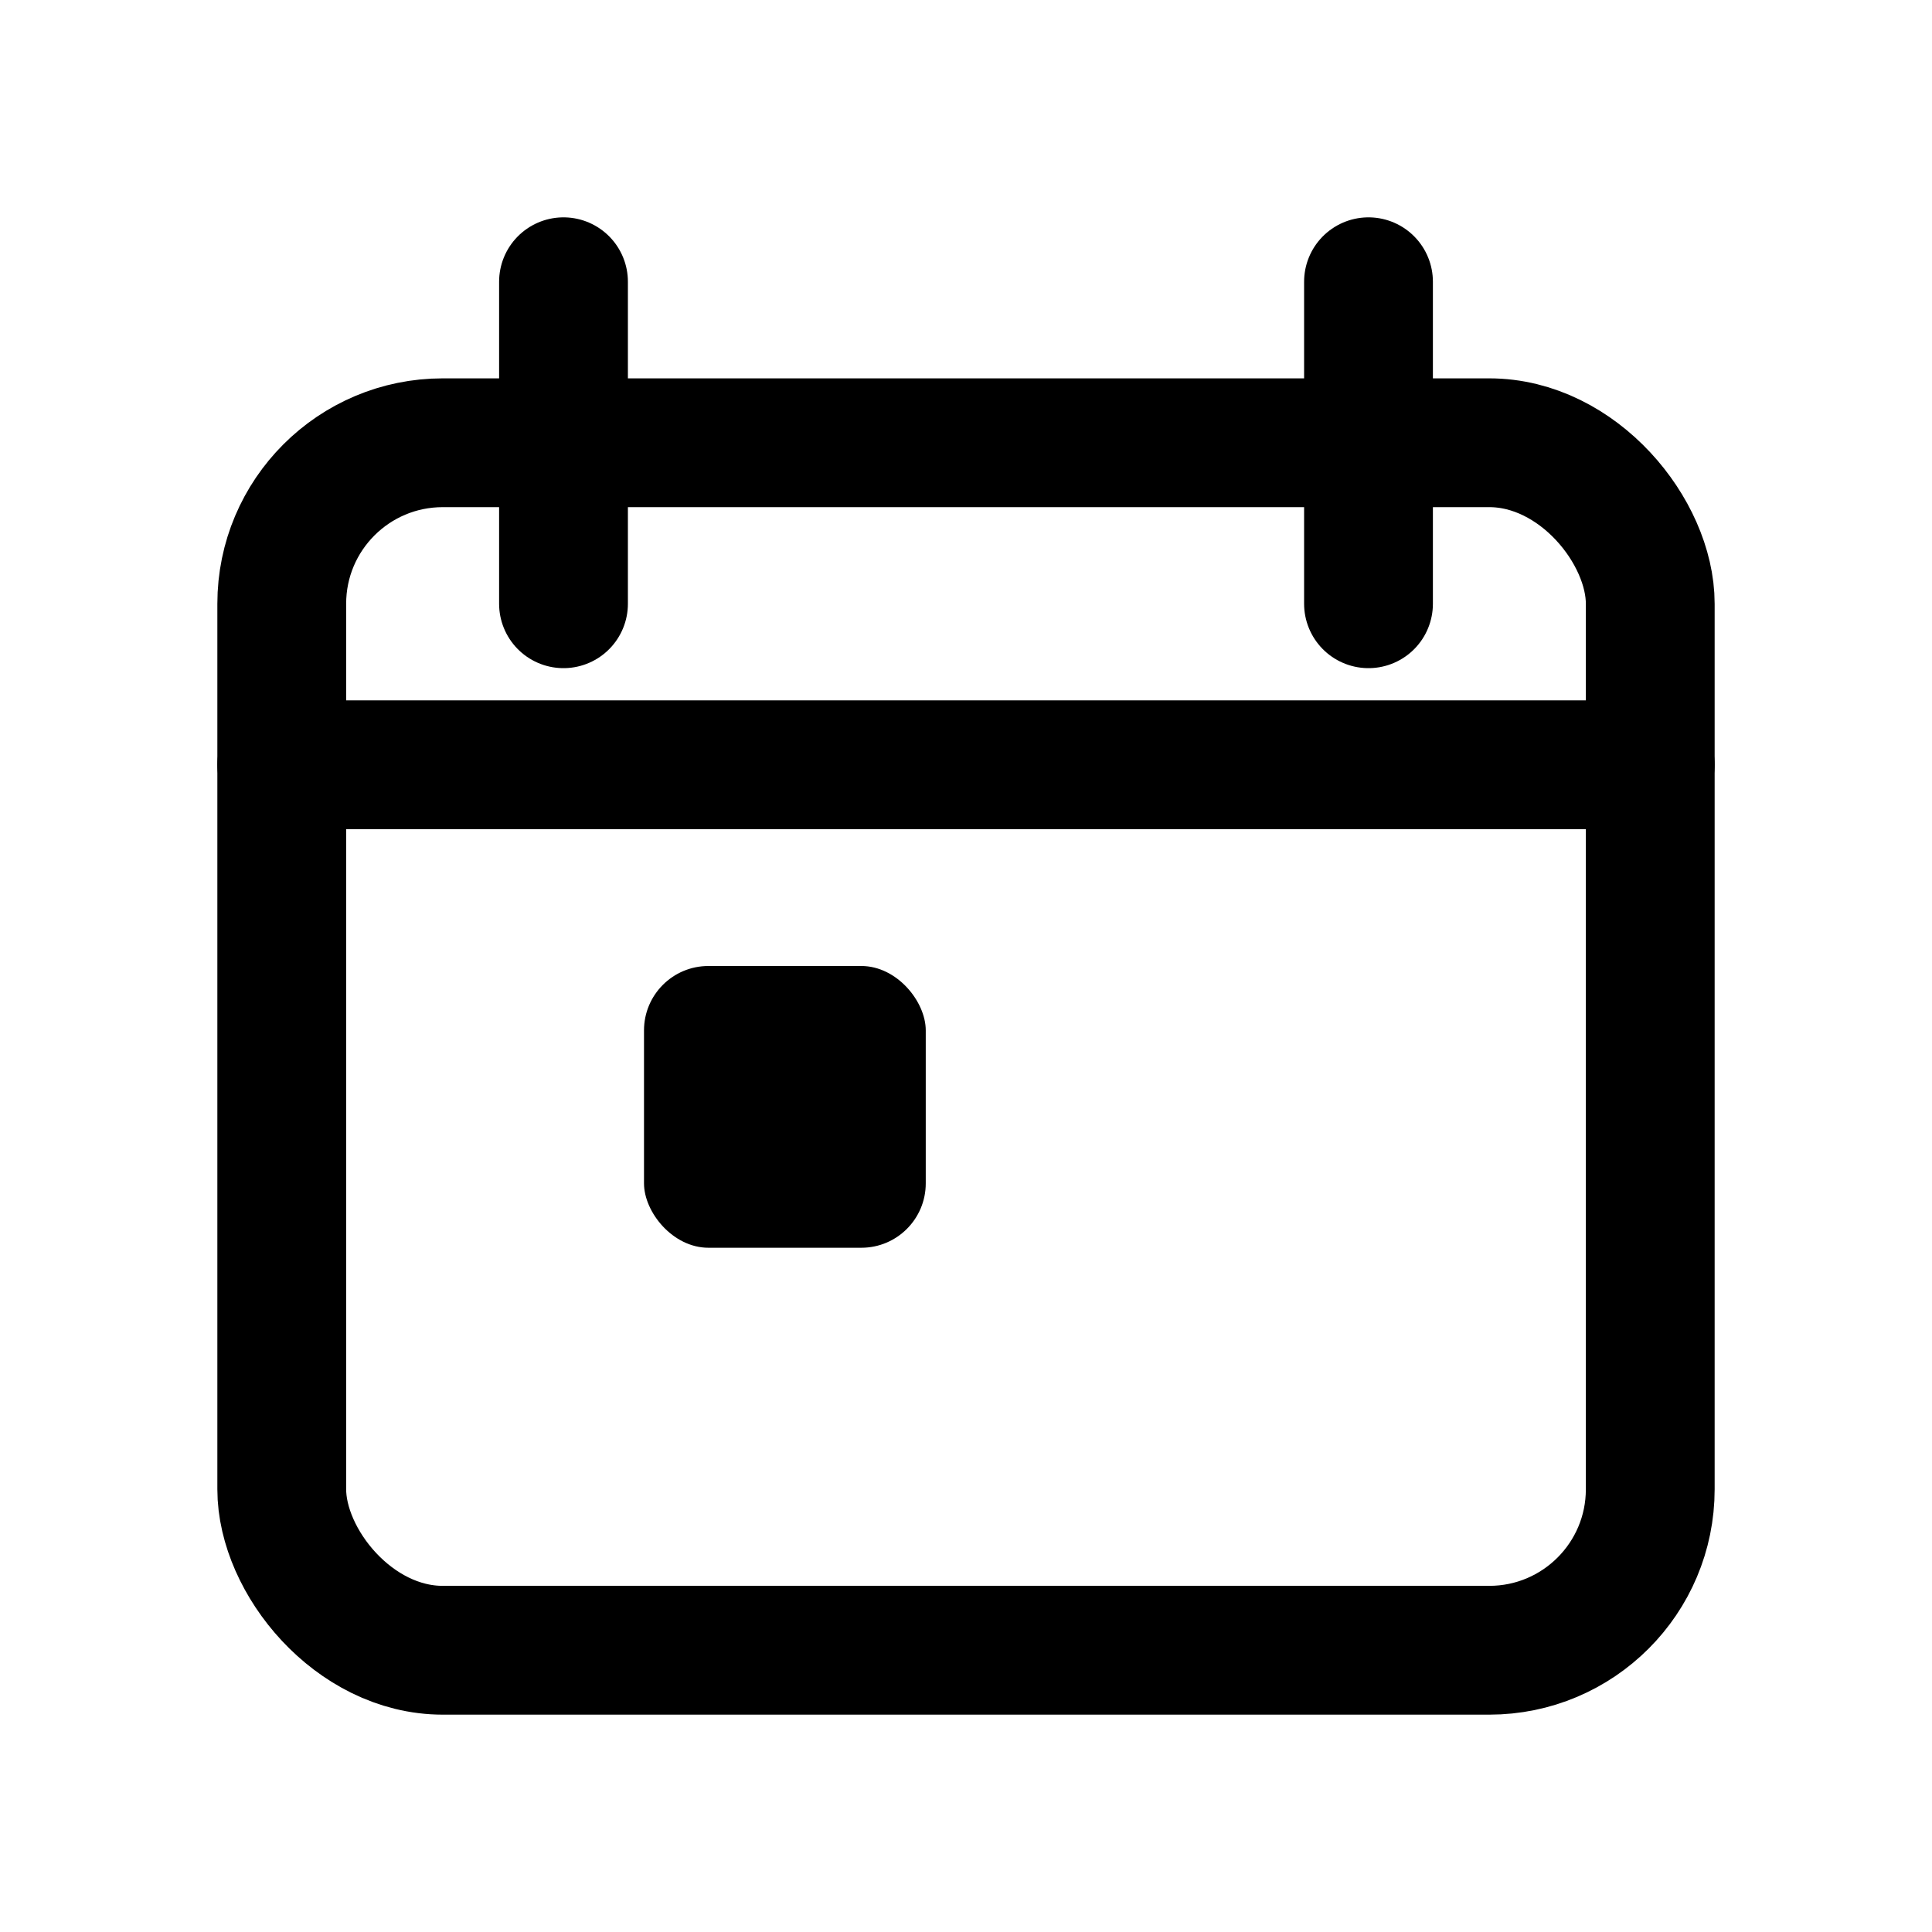 <svg xmlns="http://www.w3.org/2000/svg" viewBox="0 0 24 24" fill="none">
  <rect x="3.5" y="5.5" width="17" height="15" rx="2" stroke="currentColor" stroke-width="1.6" />
  <path d="M7 3.5v4" stroke="currentColor" stroke-width="1.6" stroke-linecap="round" />
  <path d="M17 3.5v4" stroke="currentColor" stroke-width="1.6" stroke-linecap="round" />
  <path d="M3.5 9.5h17" stroke="currentColor" stroke-width="1.6" stroke-linecap="round" />
  <rect x="8" y="12" width="3.5" height="3.5" rx="0.8" fill="currentColor" />
</svg>
